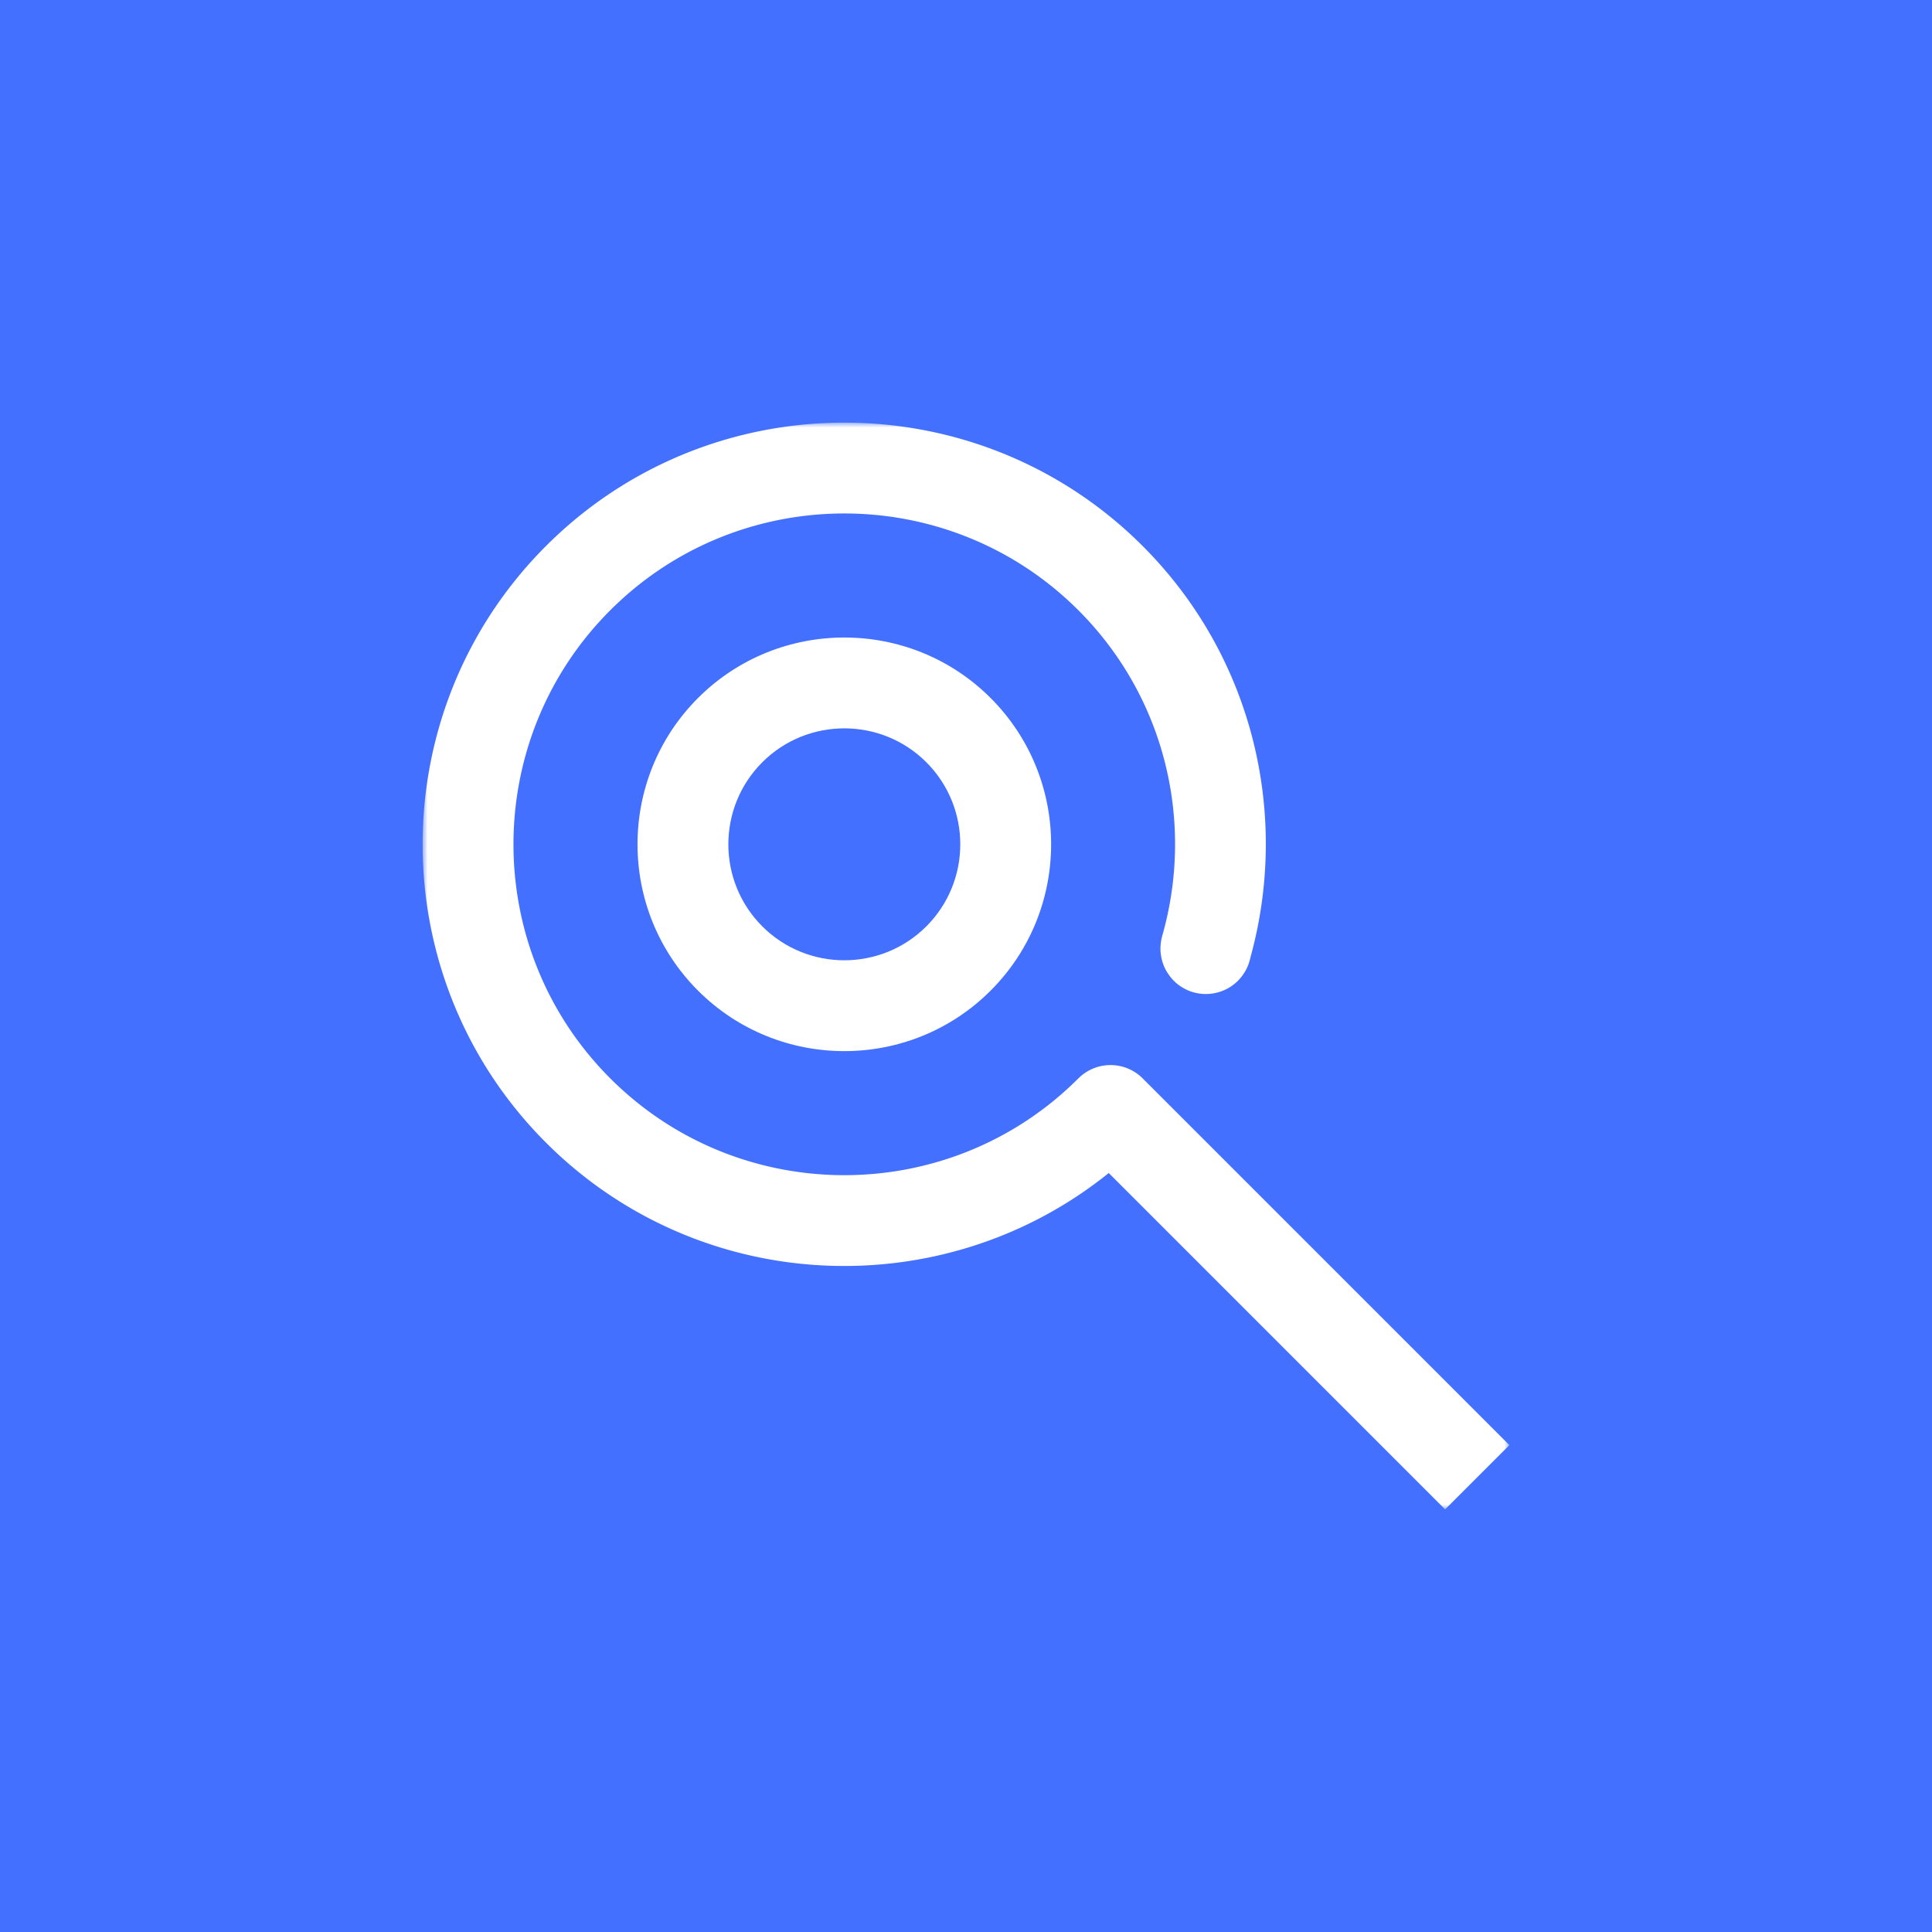 <svg xmlns="http://www.w3.org/2000/svg" xmlns:xlink="http://www.w3.org/1999/xlink" width="192" height="192" viewBox="0 0 192 192">
    <defs>
        <path id="a" d="M0 .001h108V108H0z"/>
    </defs>
    <g fill="none" fill-rule="evenodd">
        <path fill="#4370FF" d="M0 0h192v192H0z"/>
        <path fill="#FFF" d="M75.754 75.754c-4.495 4.496-4.495 11.81 0 16.306 4.496 4.496 11.81 4.496 16.306 0 4.496-4.495 4.496-11.81 0-16.306-4.495-4.495-11.81-4.495-16.306 0m22.693 22.693c-8.017 8.017-21.062 8.017-29.079 0s-8.017-21.062 0-29.08c8.017-8.016 21.062-8.016 29.079 0 8.017 8.018 8.017 21.063 0 29.08"/>
        <g transform="translate(42 41.999)">
            <mask id="b" fill="#fff">
                <use xlink:href="#a"/>
            </mask>
            <path fill="#FFF" d="M12.26 12.262c-16.347 16.347-16.347 42.946 0 59.293 15.27 15.269 39.479 16.271 55.927 3.018L101.614 108l6.386-6.385-33.427-33.428-3.017-3.017a4.516 4.516 0 0 0-6.387 0v-.001h-.001c-12.826 12.826-33.695 12.826-46.521 0s-12.826-33.695 0-46.521 33.695-12.826 46.52 0c8.756 8.755 11.523 21.255 8.324 32.389h.004v.001a4.506 4.506 0 0 0-.126.623 4.537 4.537 0 0 0-.042.521l-.001.027c-.003.188.007.375.027.562.003.023.008.046.01.07a4.46 4.46 0 0 0 .114.584c.043.162.093.323.155.48l.013.039c.067.168.147.332.235.492.022.04.047.08.07.12.071.12.148.238.232.354a4.541 4.541 0 0 0 .463.552 4.496 4.496 0 0 0 3.194 1.322c1.155 0 2.311-.441 3.193-1.323a4.53 4.53 0 0 0 .49-.588 4.472 4.472 0 0 0 .598-1.182c.062-.187.116-.375.153-.567 3.89-14.085.331-29.812-10.719-40.862-16.347-16.348-42.946-16.348-59.294 0" mask="url(#b)"/>
        </g>
    </g>
</svg>
